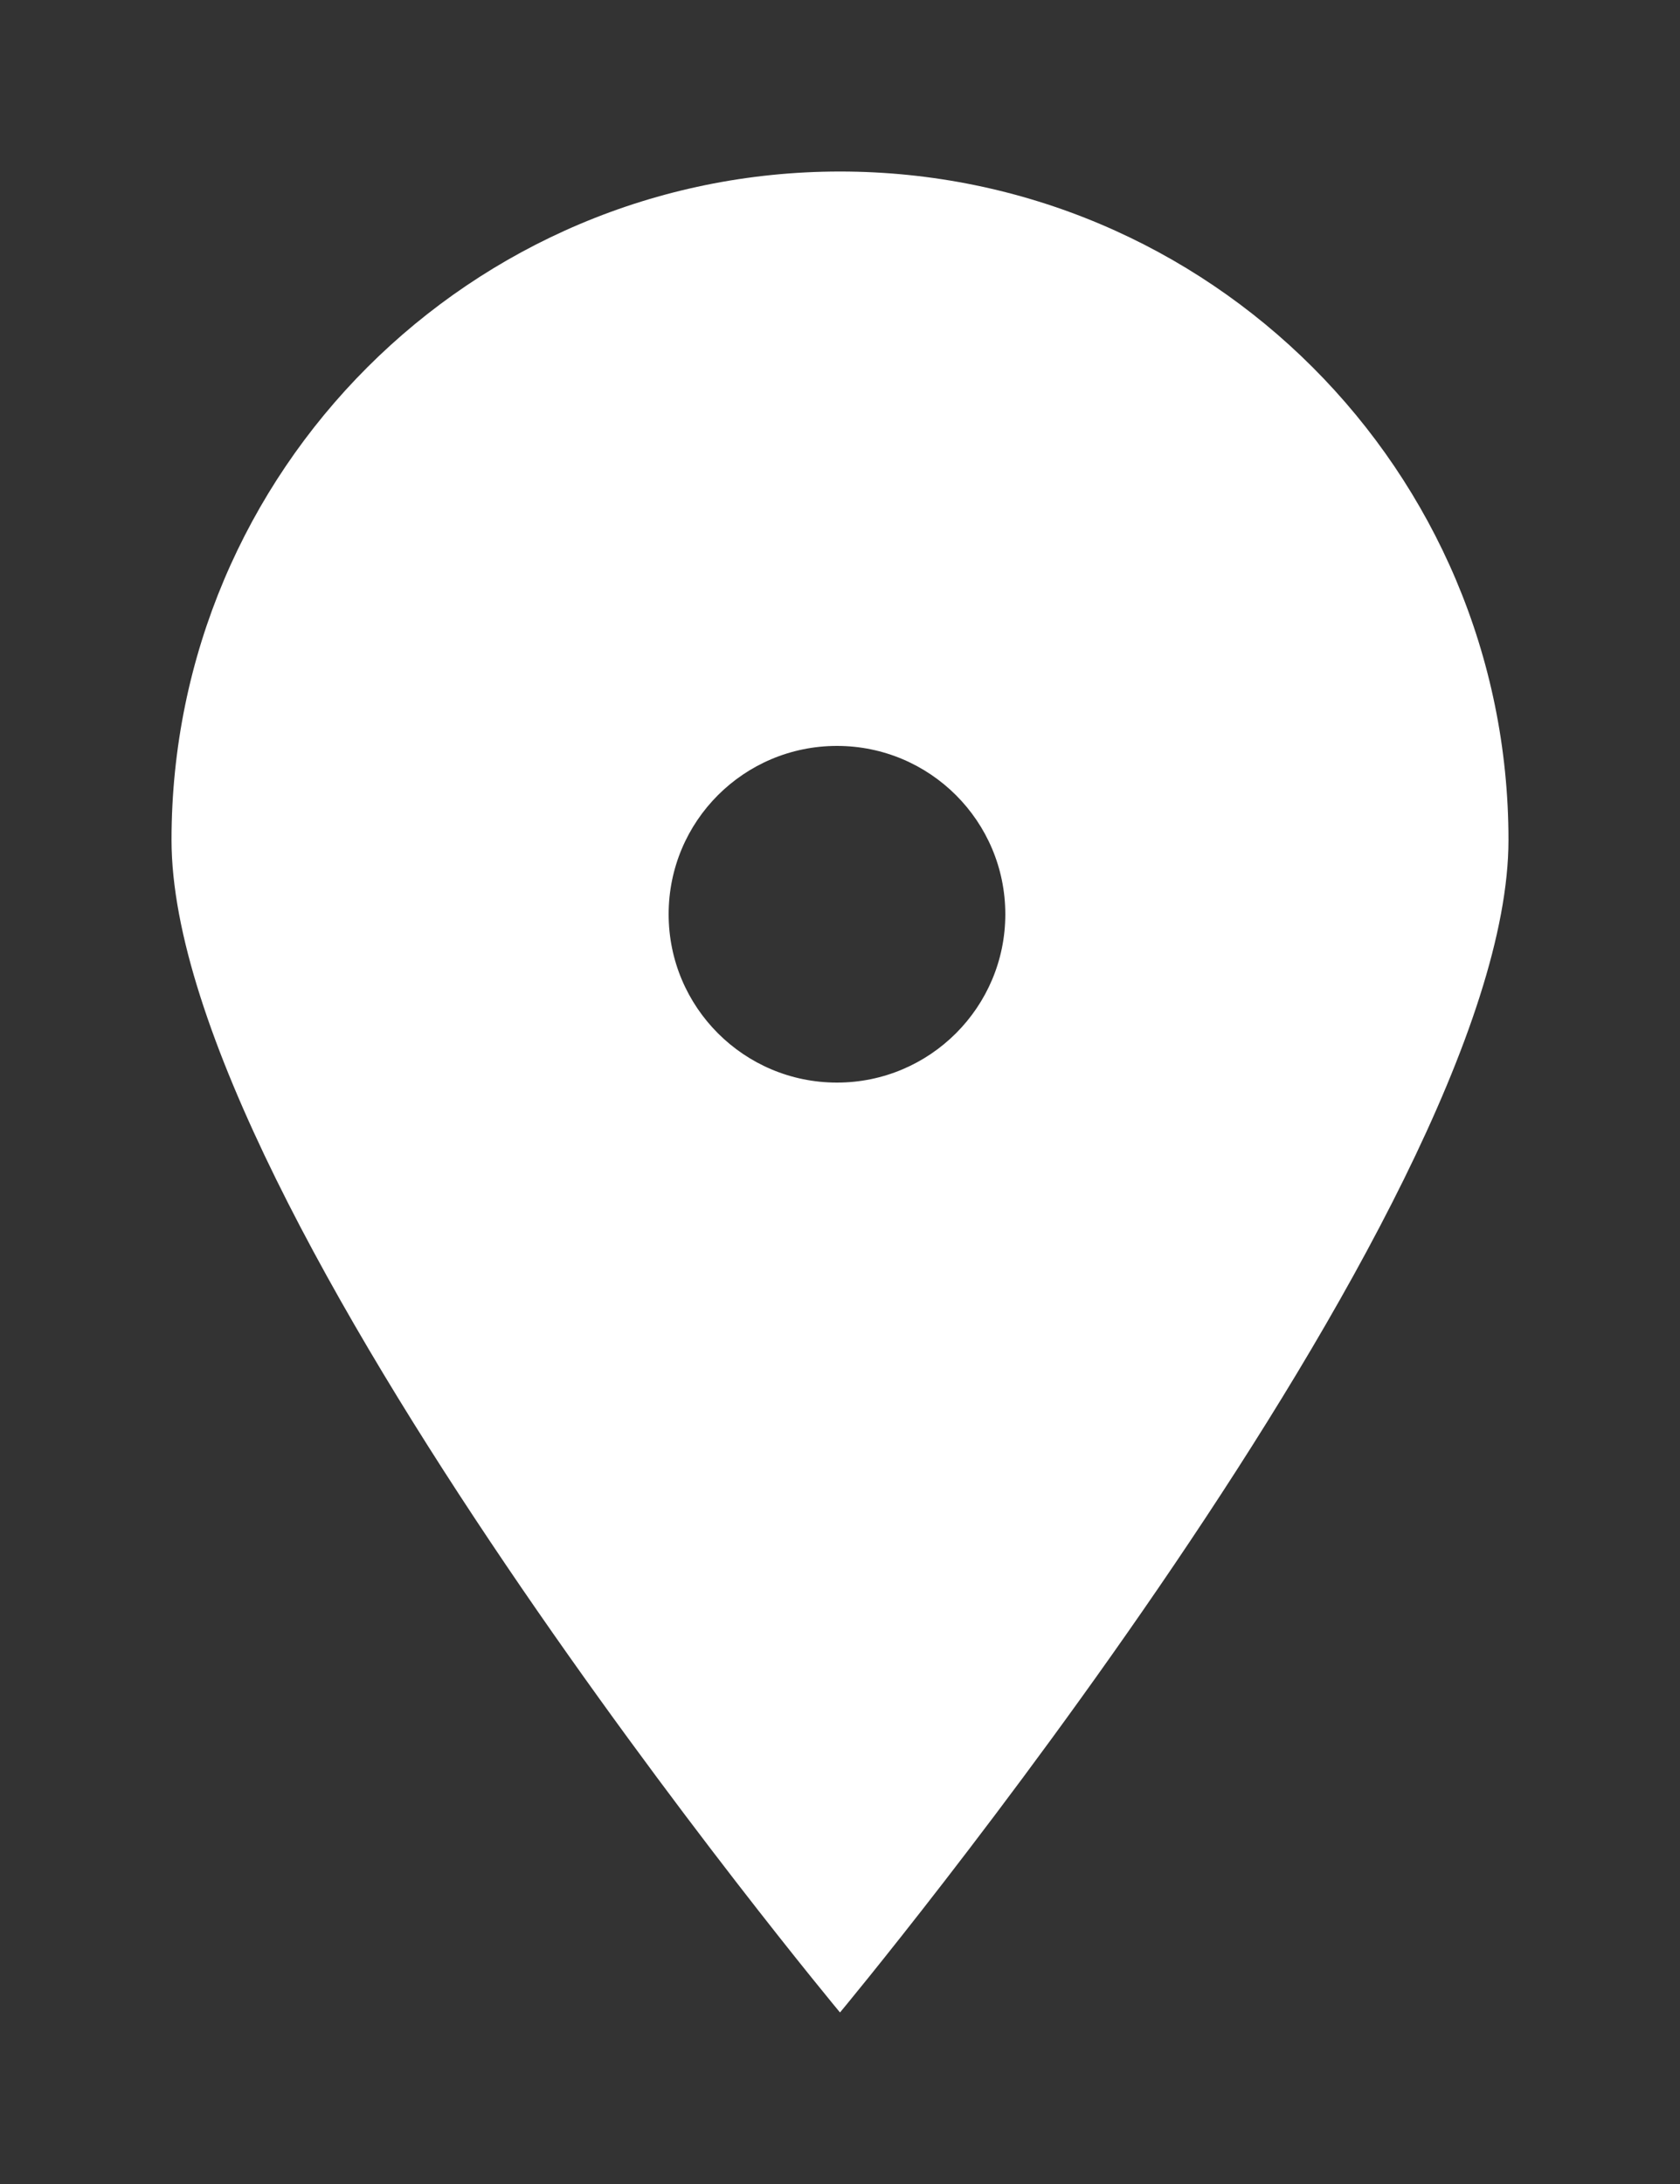 <?xml version="1.0" encoding="utf-8"?>
<!-- Generator: Adobe Illustrator 14.0.0, SVG Export Plug-In . SVG Version: 6.00 Build 43363)  -->
<!DOCTYPE svg PUBLIC "-//W3C//DTD SVG 1.1//EN" "http://www.w3.org/Graphics/SVG/1.1/DTD/svg11.dtd">
<svg version="1.1" id="Layer_1" xmlns="http://www.w3.org/2000/svg" xmlns:xlink="http://www.w3.org/1999/xlink" x="0px" y="0px"
	 width="10px" height="13px" viewBox="0 0 10 13" enable-background="new 0 0 10 13" xml:space="preserve">
<rect x="0" y="0" width="10" height="13" fill="#333333" stroke="none"/>
<path fill-rule="evenodd" clip-rule="evenodd" fill="#FFFFFF" d="M5,1.021C2.803,1.021,1.021,2.802,1.021,5
	C1.021,7.198,5,11.979,5,11.979S8.979,7.198,8.979,5C8.979,2.802,7.197,1.021,5,1.021z M4.982,6.444
	c-0.554,0-1.002-0.449-1.002-1.002c0-0.554,0.448-1.002,1.002-1.002c0.553,0,1.002,0.448,1.002,1.002
	C5.984,5.995,5.535,6.444,4.982,6.444z"/>
</svg>
